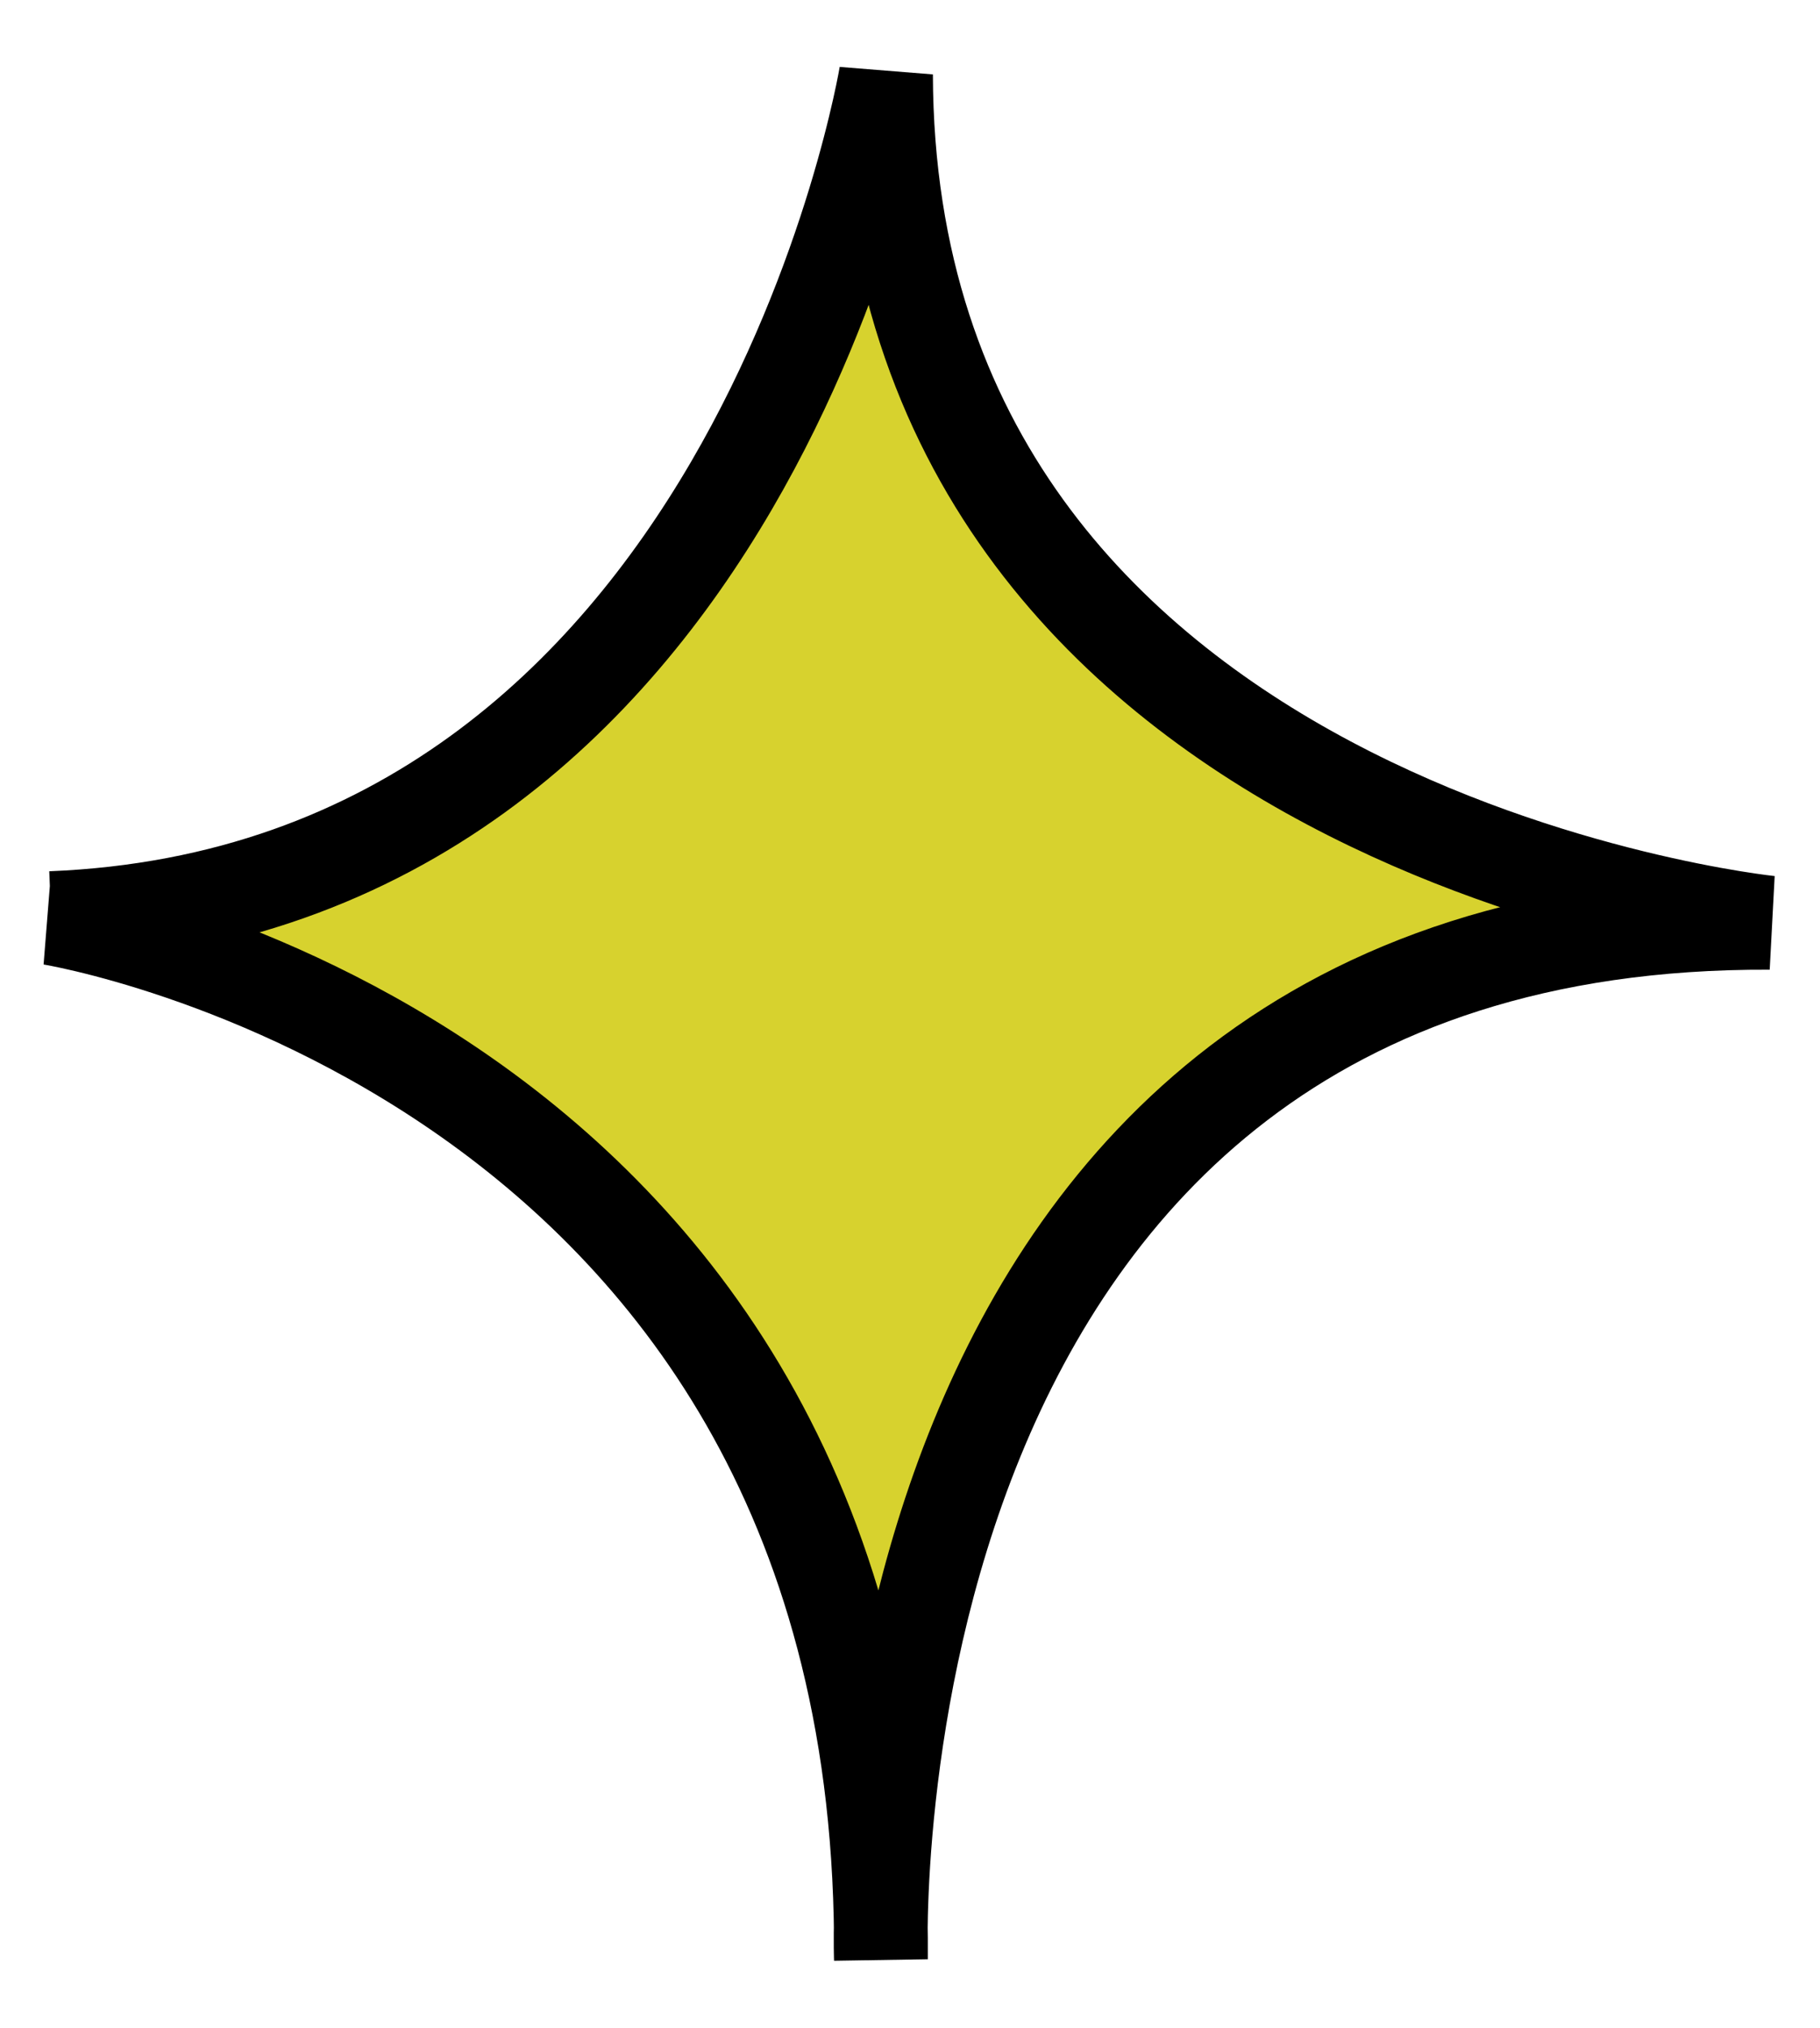 <?xml version="1.0" encoding="UTF-8"?>
<svg id="Layer_2" data-name="Layer 2" xmlns="http://www.w3.org/2000/svg" viewBox="0 0 194 216">
  <defs>
    <style>
      .cls-1 {
        fill: #d7d22e;
        stroke: #000;
        stroke-miterlimit: 10;
        stroke-width: 10px;
      }
    </style>
  </defs>
  <path class="cls-1" d="M5.44,97.81s89.16,14.34,88.46,110.87c0,0-4.33-110.81,94.76-110.38,0,0-94-9.62-94.22-90.36,0,0-14.3,86.9-88.99,89.87Z"/>
</svg>